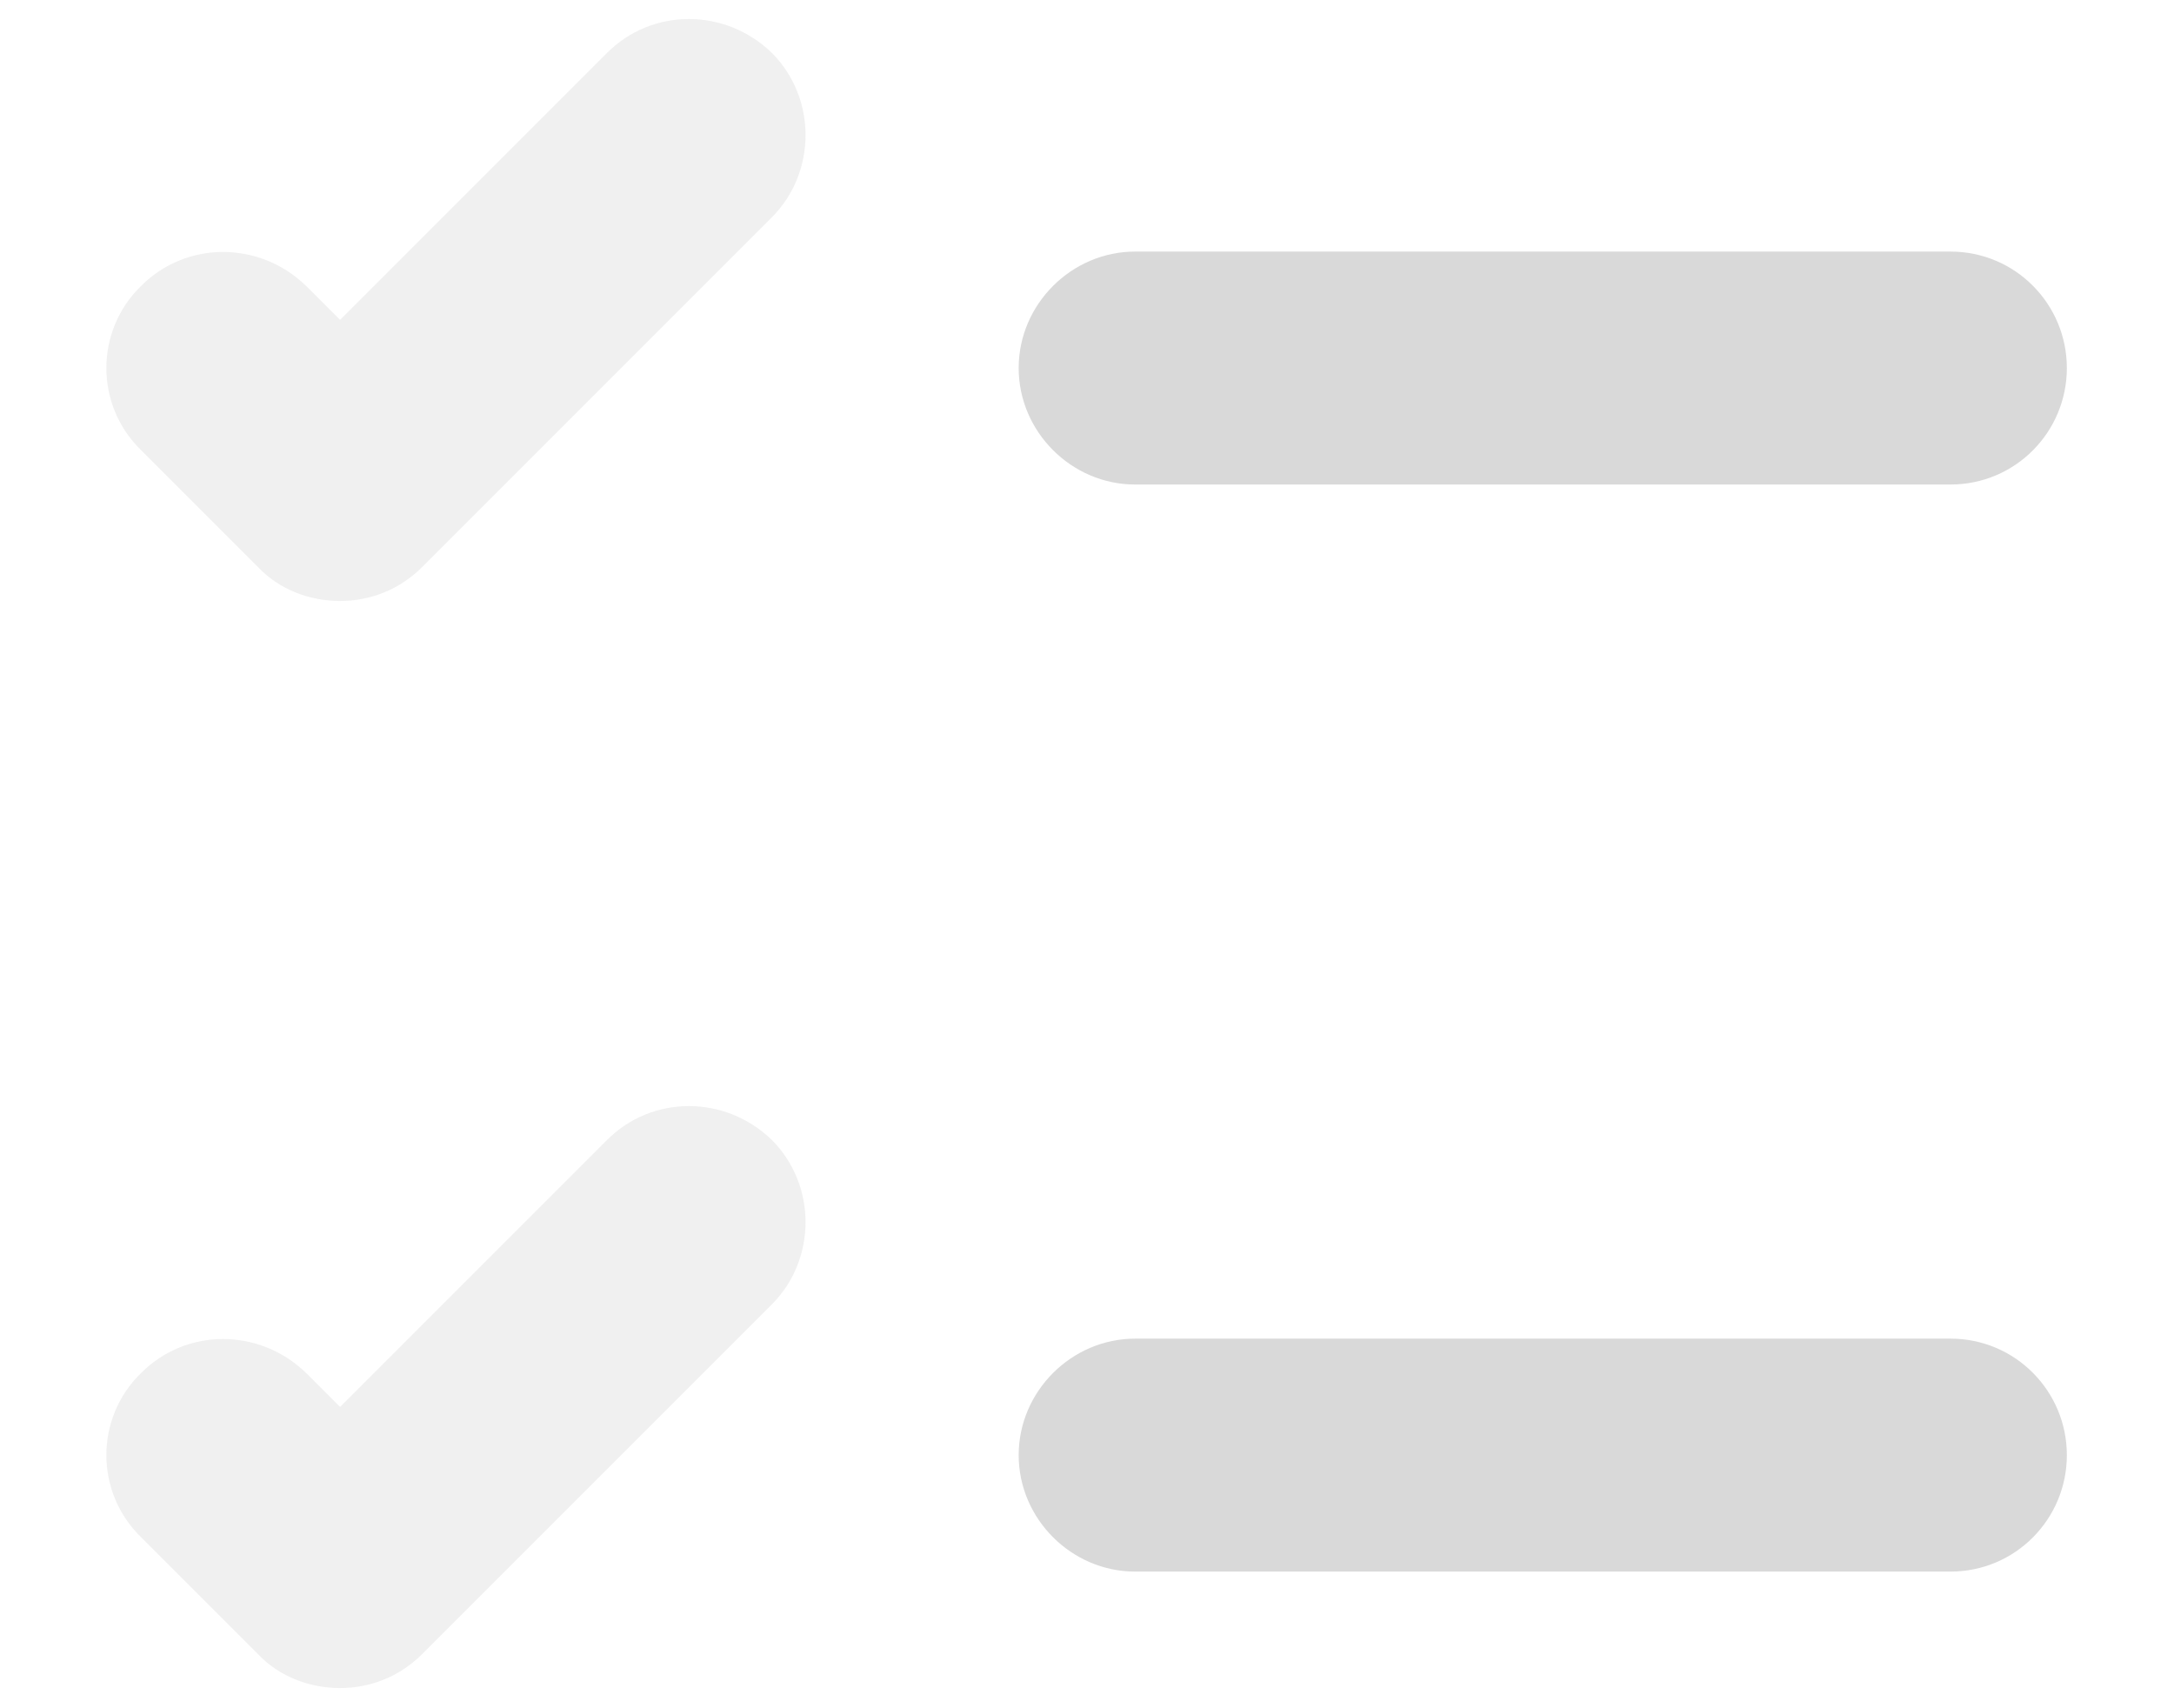 <svg width="14" height="11" viewBox="0 0 14 11" fill="none" xmlns="http://www.w3.org/2000/svg">
<path d="M13.31 2.37C13.31 2.78 12.98 3.12 12.56 3.12H7.31C6.9 3.12 6.56 2.78 6.56 2.37C6.56 1.96 6.9 1.62 7.31 1.62H12.56C12.98 1.62 13.31 1.96 13.31 2.37Z" fill="#D9D9D9"/>
<path opacity="0.4" d="M4.97 1.4L2.72 3.65C2.57 3.8 2.38 3.87 2.19 3.87C2 3.87 1.8 3.8 1.66 3.65L0.91 2.9C0.61 2.61 0.61 2.13 0.91 1.84C1.2 1.55 1.67 1.55 1.97 1.84L2.19 2.06L3.91 0.34C4.2 0.05 4.67 0.05 4.97 0.34C5.26 0.63 5.26 1.11 4.97 1.4Z" fill="#D9D9D9"/>
<path d="M13.31 9.37C13.31 9.78 12.98 10.12 12.56 10.12H7.31C6.9 10.12 6.56 9.78 6.56 9.37C6.56 8.96 6.9 8.62 7.31 8.62H12.56C12.98 8.62 13.31 8.96 13.31 9.37Z" fill="#D9D9D9"/>
<path opacity="0.4" d="M4.97 8.4L2.72 10.65C2.57 10.8 2.38 10.87 2.19 10.87C2 10.87 1.8 10.8 1.66 10.65L0.91 9.9C0.61 9.61 0.61 9.13 0.91 8.84C1.2 8.55 1.67 8.55 1.97 8.84L2.19 9.06L3.91 7.34C4.2 7.05 4.67 7.05 4.97 7.34C5.26 7.63 5.26 8.11 4.97 8.4Z" fill="#D9D9D9"/>
</svg>
